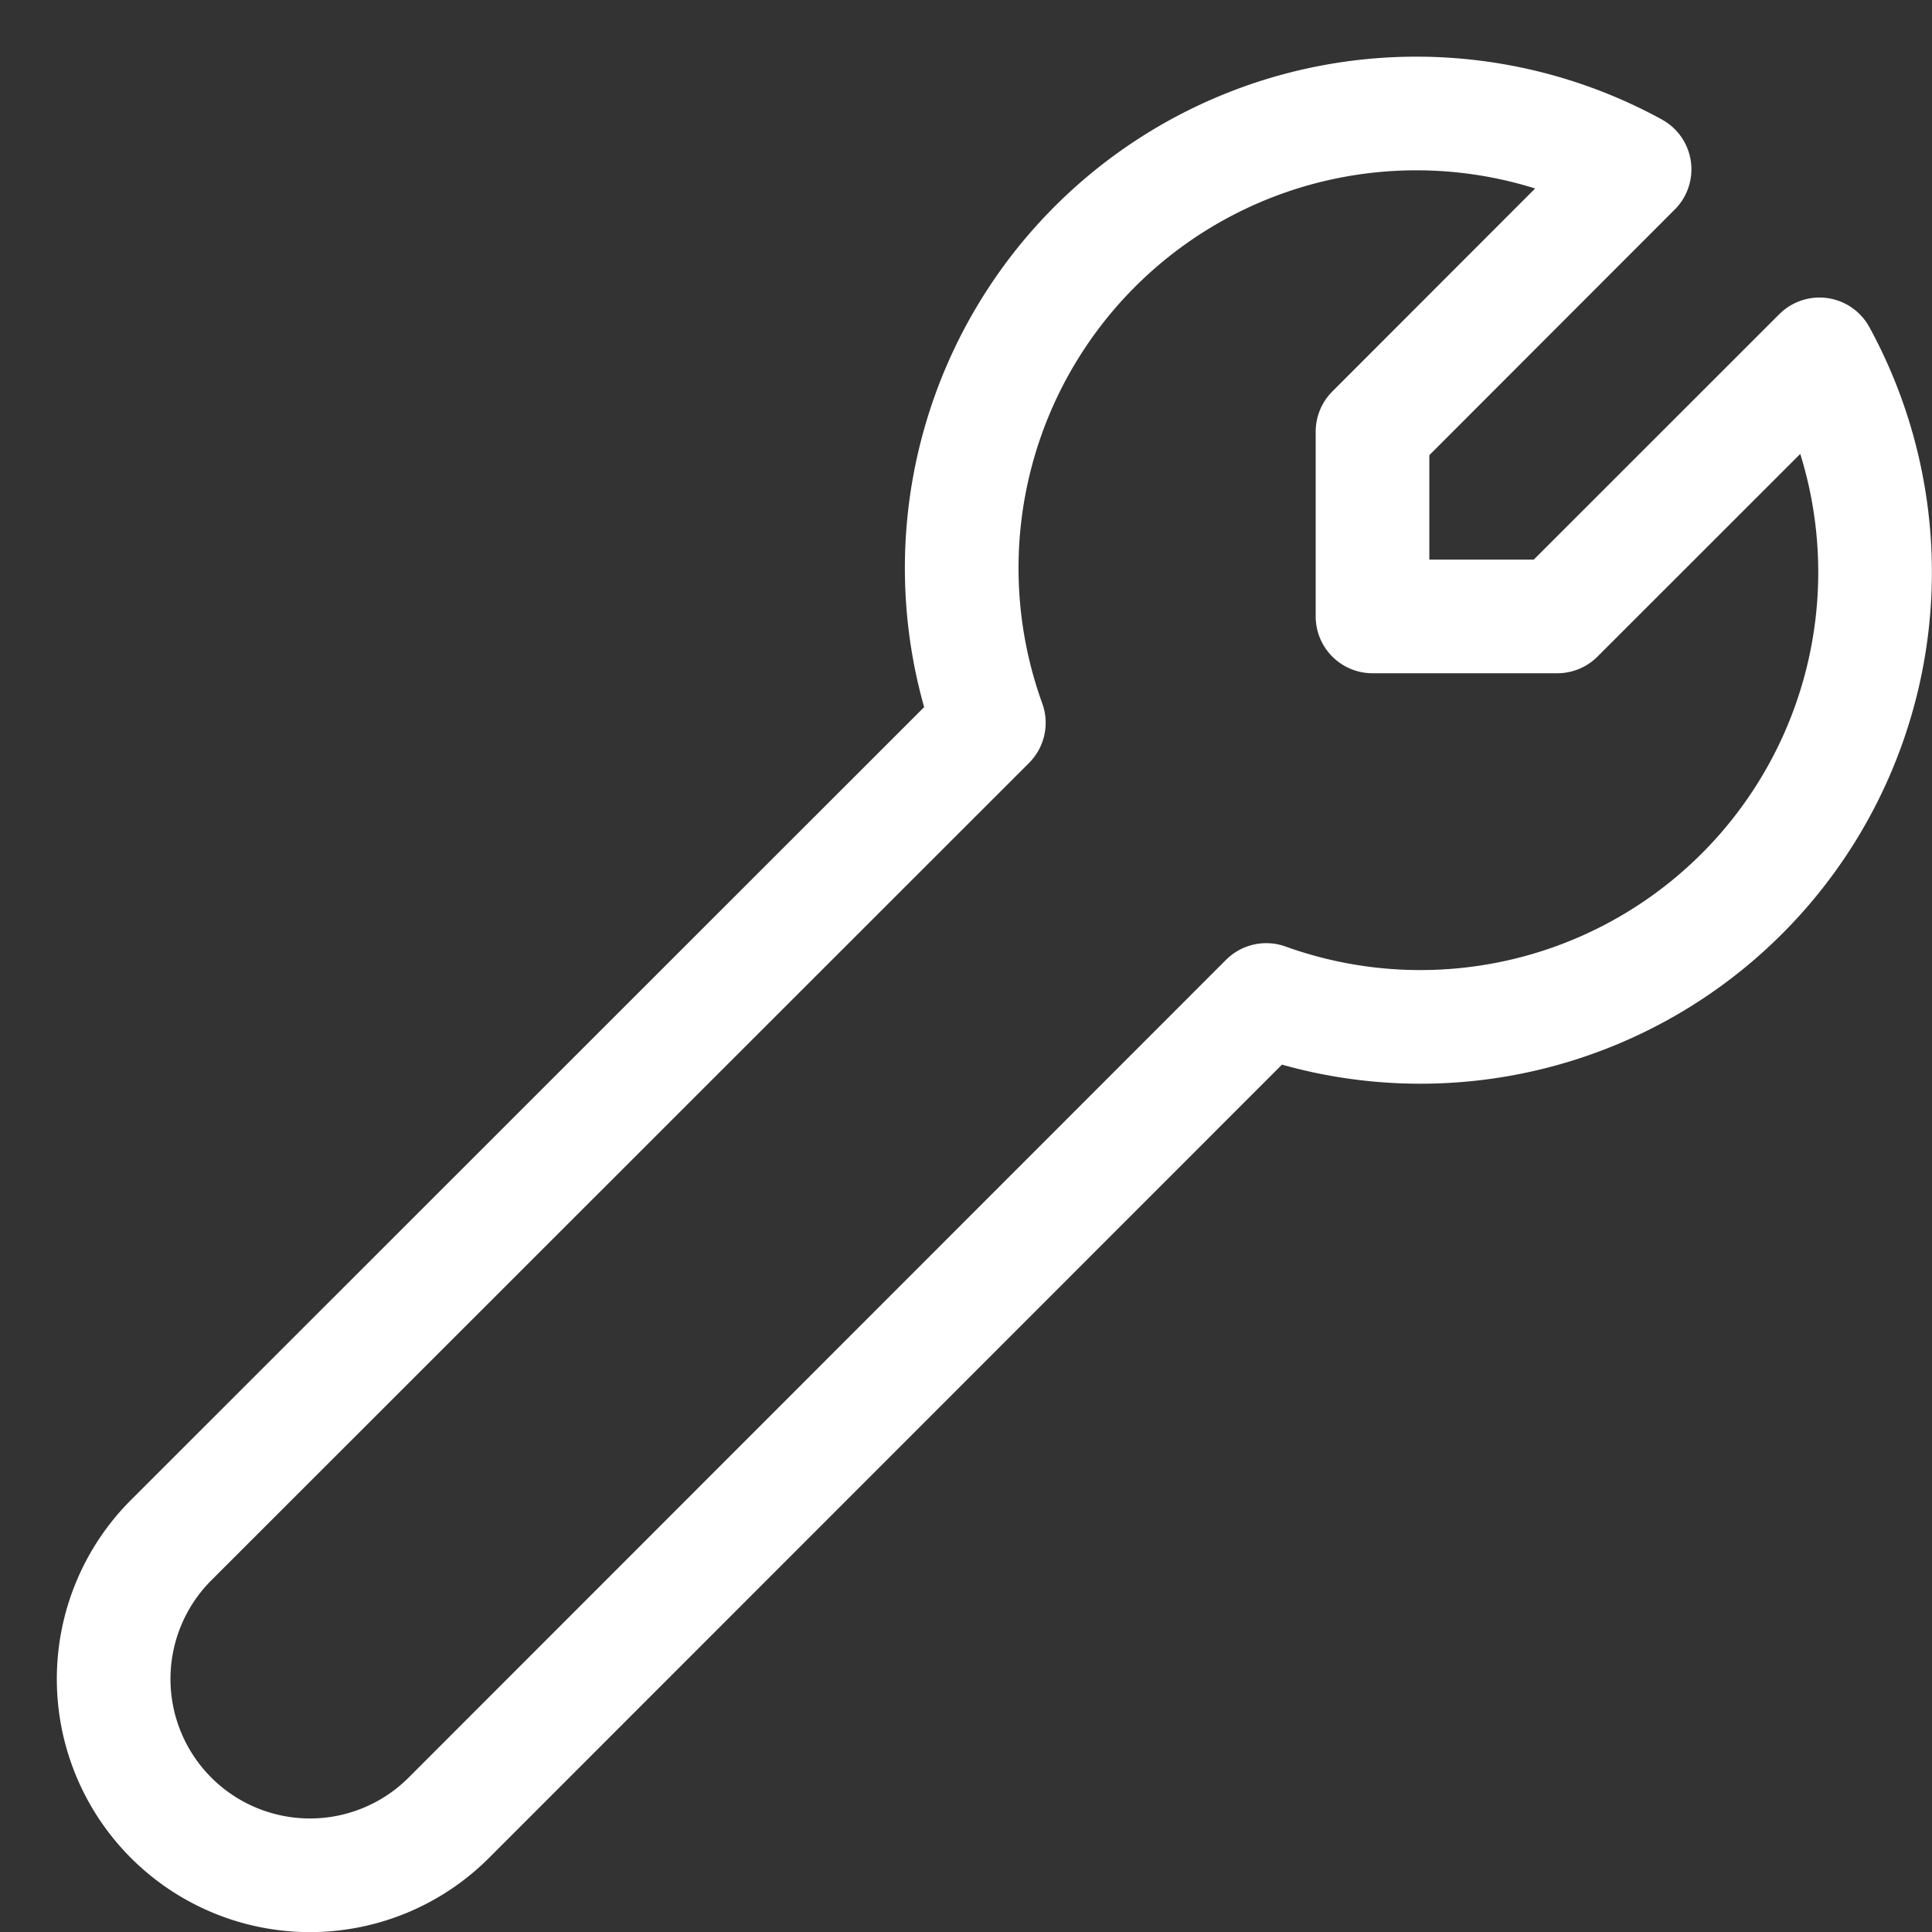 <svg xmlns="http://www.w3.org/2000/svg" width="17" height="17" viewBox="0 0 17 17">
    <rect x="0" y="0" width="17" height="17" fill="#333333" stroke="none"/>
    <path fill="none" fill-rule="evenodd" stroke="#FFF" stroke-linecap="round" stroke-linejoin="round" d="M16.01 3.118l-2.307 2.306h-1.626V3.798l2.306-2.308a4 4 0 0 0-5.682 4.87l-7.195 7.192a1.726 1.726 0 1 0 2.443 2.443l7.193-7.196a4.001 4.001 0 0 0 4.868-5.681z"/>
</svg>
